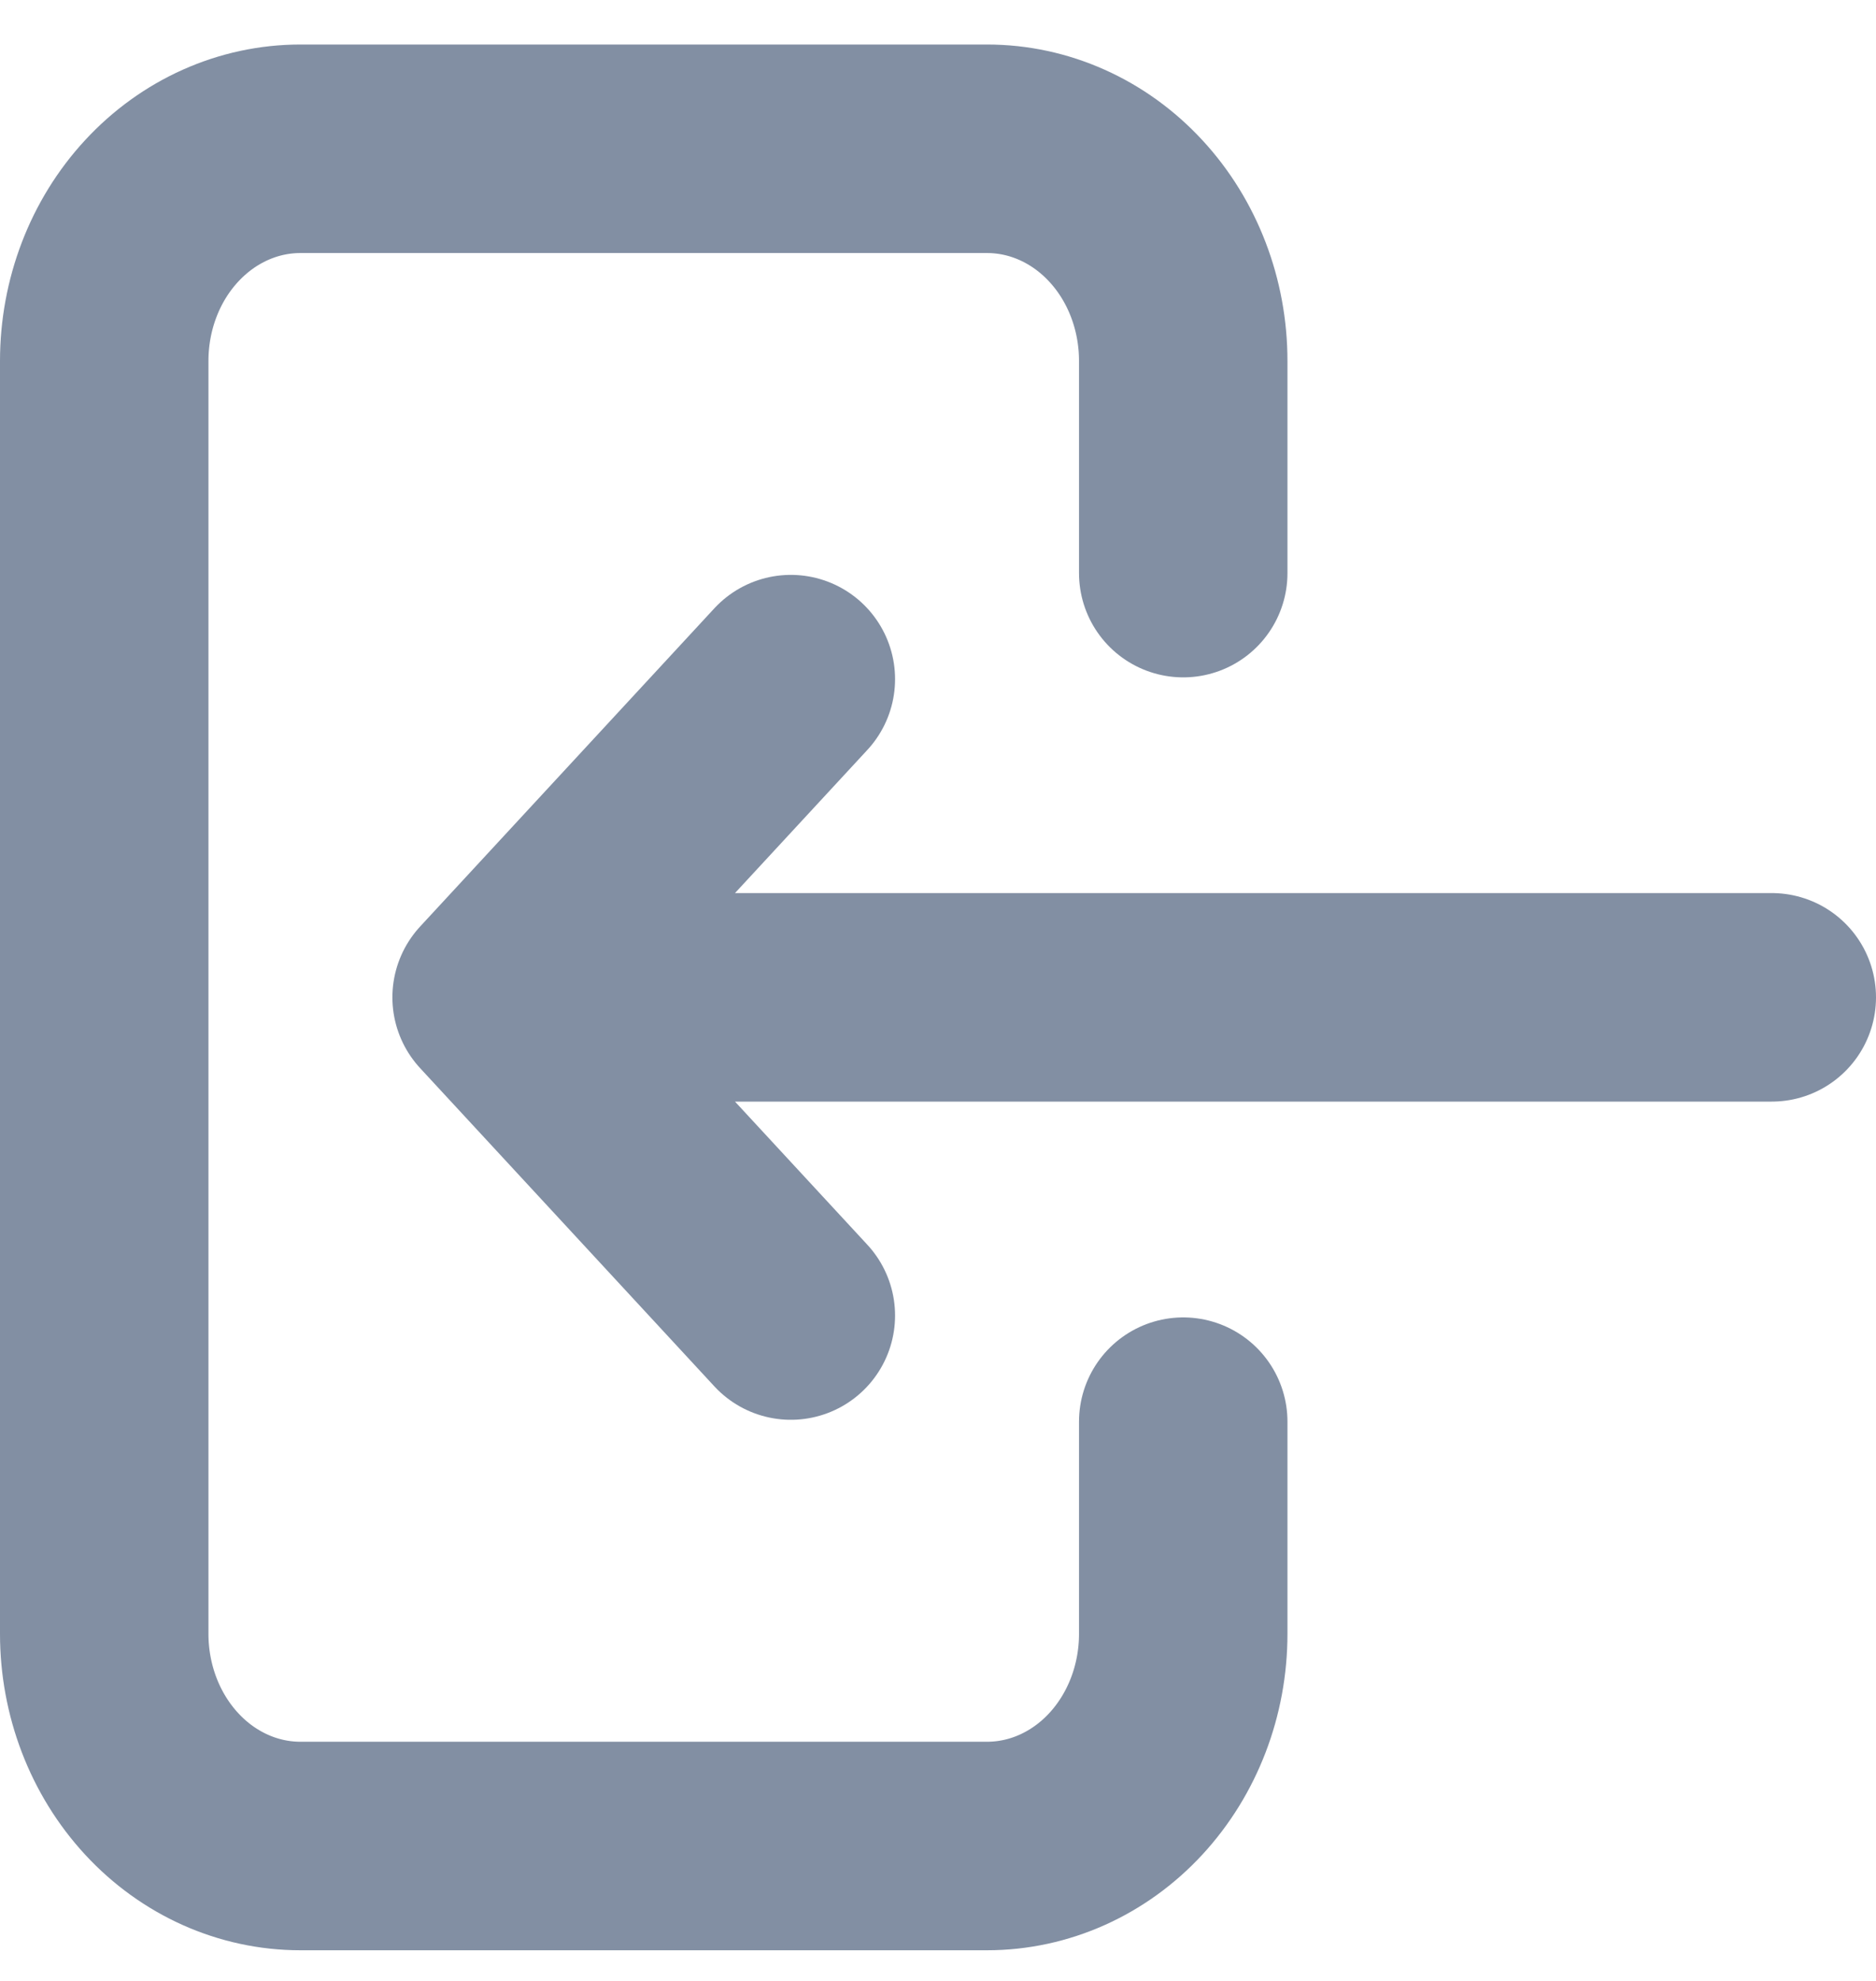 <svg width="18" height="19" viewBox="0 0 18 19" fill="none" xmlns="http://www.w3.org/2000/svg">
<path d="M11.353 5.497V3.462C11.353 2.922 11.155 2.404 10.802 2.023C10.449 1.641 9.97 1.427 9.471 1.427H2.882C2.383 1.427 1.904 1.641 1.551 2.023C1.198 2.404 1 2.922 1 3.462V15.671C1 16.211 1.198 16.728 1.551 17.11C1.904 17.492 2.383 17.706 2.882 17.706H9.471C9.97 17.706 10.449 17.492 10.802 17.11C11.155 16.728 11.353 16.211 11.353 15.671V13.636" stroke="#828FA3" stroke-width="2" stroke-linecap="round" stroke-linejoin="round"/>
<path d="M17 9.566H4.765M4.765 9.566L7.588 6.514M4.765 9.566L7.588 12.618" stroke="#828FA3" stroke-width="2" stroke-linecap="round" stroke-linejoin="round"/>
</svg>
